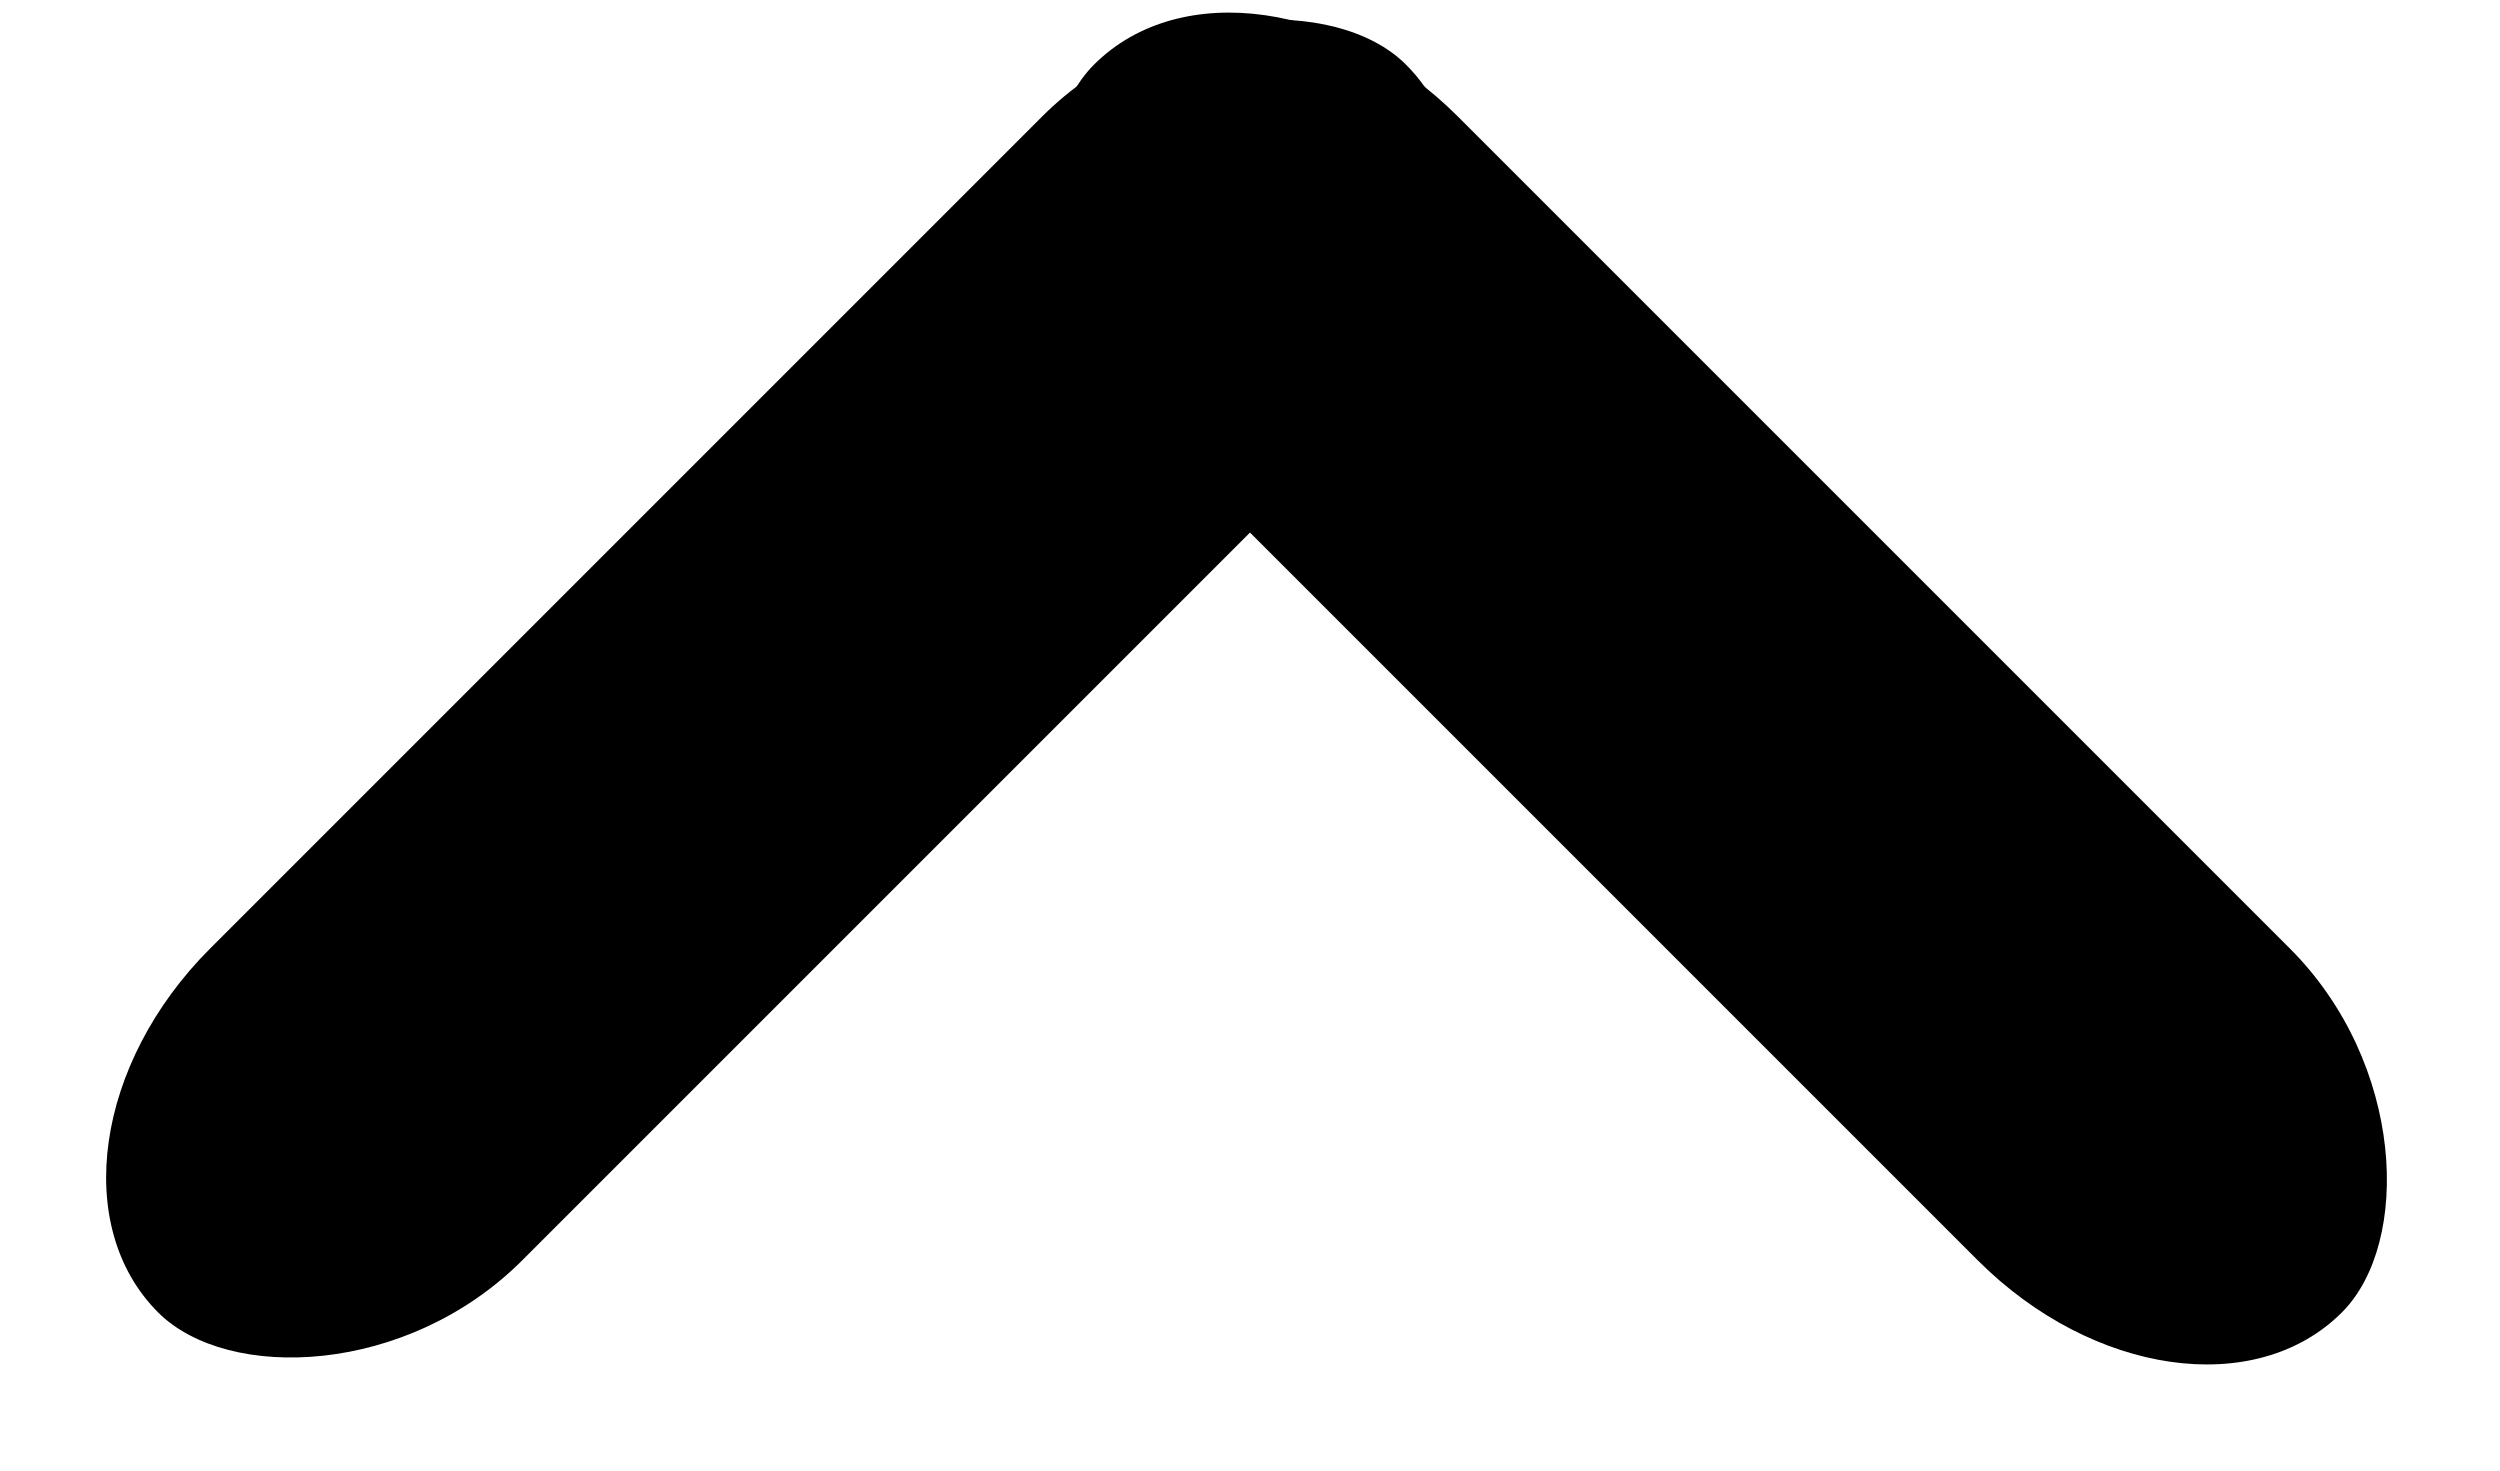 <svg width="17" height="10" viewBox="0 0 17 10" xmlns="http://www.w3.org/2000/svg"><g fill="#000" fill-rule="evenodd"><rect transform="rotate(-45 5.318 4.682)" x="-.682" y="3.182" width="12" height="3" rx="2"/><rect transform="rotate(45 11.682 4.682)" x="5.682" y="3.182" width="12" height="3" rx="2"/></g></svg>